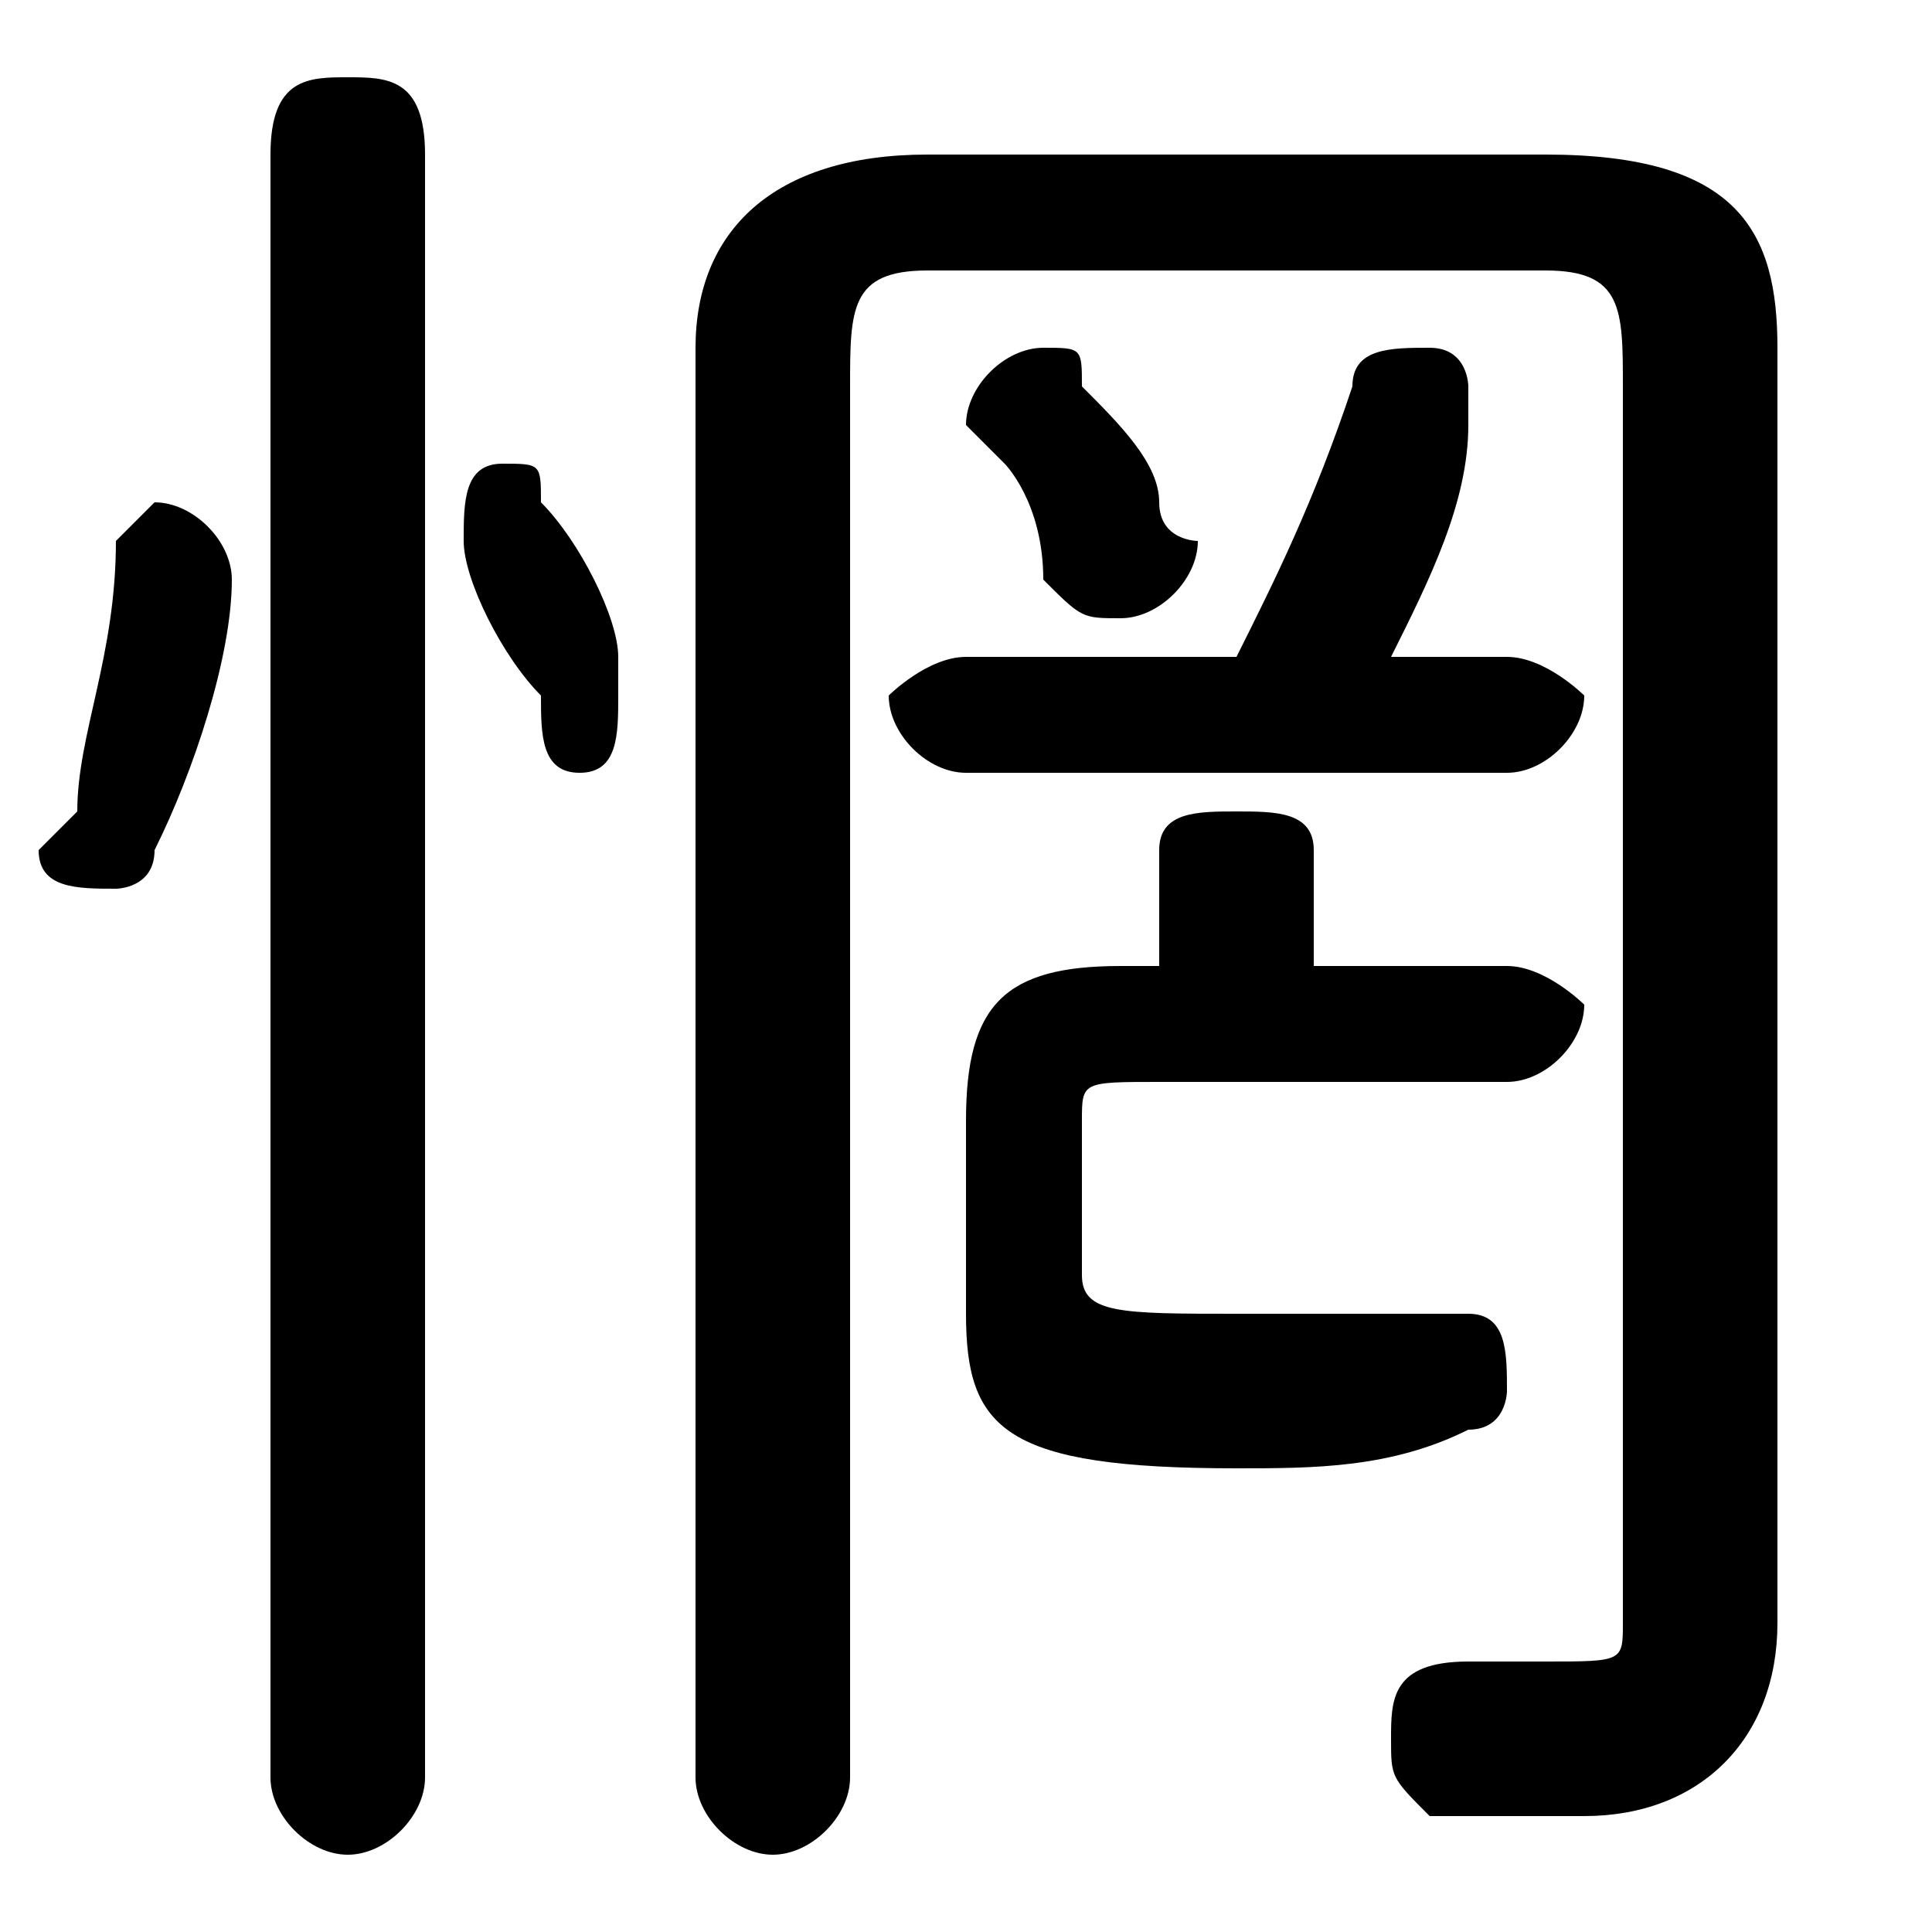 <svg xmlns="http://www.w3.org/2000/svg" viewBox="0 -44.0 50.0 50.0">
    <rect x="0" y="-44.0" width="50.0" height="50.0" fill="#808080" stroke="none"/>
    <g transform="scale(1, -1)">
        <!-- ボディの枠 -->
        <rect x="0" y="-6.0" width="50.0" height="50.0"
            stroke="white" fill="white"/>
        <!-- グリフ座標系の原点 -->
        <circle cx="0" cy="0" r="5" fill="white"/>
        <!-- グリフのアウトライン -->
        <g style="fill:black;stroke:#000000;stroke-width:0;stroke-linecap:round;stroke-linejoin:round;">
        <path d="M 34.0 19.0 L 34.0 22.0 C 34.0 23.0 33.0 23.0 32.0 23.0 C 31.0 23.0 30.0 23.0 30.0 22.0 L 30.0 19.0 L 29.0 19.0 C 26.0 19.0 25.0 18.0 25.0 15.0 L 25.0 10.0 C 25.0 7.0 26.0 6.0 32.0 6.0 C 34.0 6.0 36.0 6.0 38.0 7.0 C 39.0 7.0 39.0 8.0 39.0 8.0 C 39.0 9.0 39.0 10.0 38.0 10.0 C 36.0 10.0 34.0 10.0 32.0 10.0 C 29.0 10.0 28.0 10.0 28.0 11.0 L 28.0 15.0 C 28.0 16.0 28.0 16.0 30.0 16.0 L 39.0 16.0 C 40.0 16.0 41.0 17.0 41.0 18.0 C 41.0 18.0 40.0 19.0 39.0 19.0 Z M 36.0 27.0 C 37.0 29.0 38.0 31.0 38.0 33.0 C 38.0 33.0 38.0 33.0 38.0 34.0 C 38.0 34.0 38.0 35.0 37.0 35.0 C 36.0 35.0 35.0 35.0 35.0 34.0 C 34.0 31.0 33.0 29.0 32.0 27.0 L 25.0 27.0 C 24.0 27.0 23.0 26.0 23.0 26.0 C 23.0 25.0 24.0 24.0 25.0 24.0 L 39.0 24.0 C 40.0 24.0 41.0 25.0 41.0 26.0 C 41.0 26.0 40.0 27.0 39.0 27.0 Z M 28.0 34.0 C 28.0 35.0 28.0 35.0 27.0 35.0 C 26.0 35.0 25.0 34.0 25.0 33.0 C 25.0 33.0 25.0 33.0 26.0 32.0 C 26.0 32.0 27.0 31.0 27.0 29.0 C 28.0 28.0 28.0 28.0 29.0 28.0 C 30.0 28.0 31.0 29.0 31.0 30.0 C 31.0 30.0 30.0 30.0 30.0 31.0 C 30.0 32.0 29.0 33.0 28.0 34.0 Z M 11.0 40.0 C 11.0 42.0 10.0 42.0 9.0 42.0 C 8.0 42.0 7.0 42.0 7.0 40.0 L 7.0 -2.0 C 7.0 -3.0 8.0 -4.0 9.0 -4.0 C 10.0 -4.0 11.0 -3.0 11.0 -2.0 Z M 3.0 30.0 C 3.0 27.0 2.0 25.0 2.0 23.0 C 2.0 23.0 1.0 22.0 1.0 22.0 C 1.0 21.0 2.0 21.0 3.0 21.0 C 3.0 21.0 4.0 21.0 4.0 22.0 C 5.0 24.0 6.0 27.0 6.0 29.0 C 6.0 30.0 5.0 31.0 4.0 31.0 C 4.0 31.0 3.0 30.0 3.0 30.0 Z M 14.0 31.0 C 14.0 32.0 14.0 32.0 13.0 32.0 C 12.0 32.0 12.0 31.0 12.0 30.0 C 12.0 30.0 12.0 30.0 12.0 30.0 C 12.0 29.0 13.0 27.0 14.0 26.0 C 14.0 25.0 14.0 24.0 15.0 24.0 C 16.0 24.0 16.0 25.0 16.0 26.0 C 16.0 26.0 16.0 26.0 16.0 27.0 C 16.0 28.0 15.0 30.0 14.0 31.0 Z M 22.0 34.0 C 22.0 36.0 22.0 37.0 24.0 37.0 L 40.0 37.0 C 42.0 37.0 42.0 36.0 42.0 34.0 L 42.0 2.0 C 42.0 1.0 42.0 1.0 40.0 1.0 C 40.0 1.0 39.0 1.0 38.0 1.0 C 36.0 1.0 36.0 0.0 36.0 -1.0 C 36.0 -2.0 36.0 -2.0 37.0 -3.0 C 38.0 -3.0 39.0 -3.0 41.0 -3.0 C 44.0 -3.0 46.0 -1.0 46.0 2.0 L 46.0 35.0 C 46.0 38.0 45.0 40.0 40.0 40.0 L 24.0 40.0 C 20.0 40.0 18.0 38.0 18.0 35.0 L 18.0 -2.0 C 18.0 -3.0 19.0 -4.0 20.0 -4.0 C 21.0 -4.0 22.0 -3.0 22.0 -2.0 Z"/>
    </g>
    </g>
</svg>
